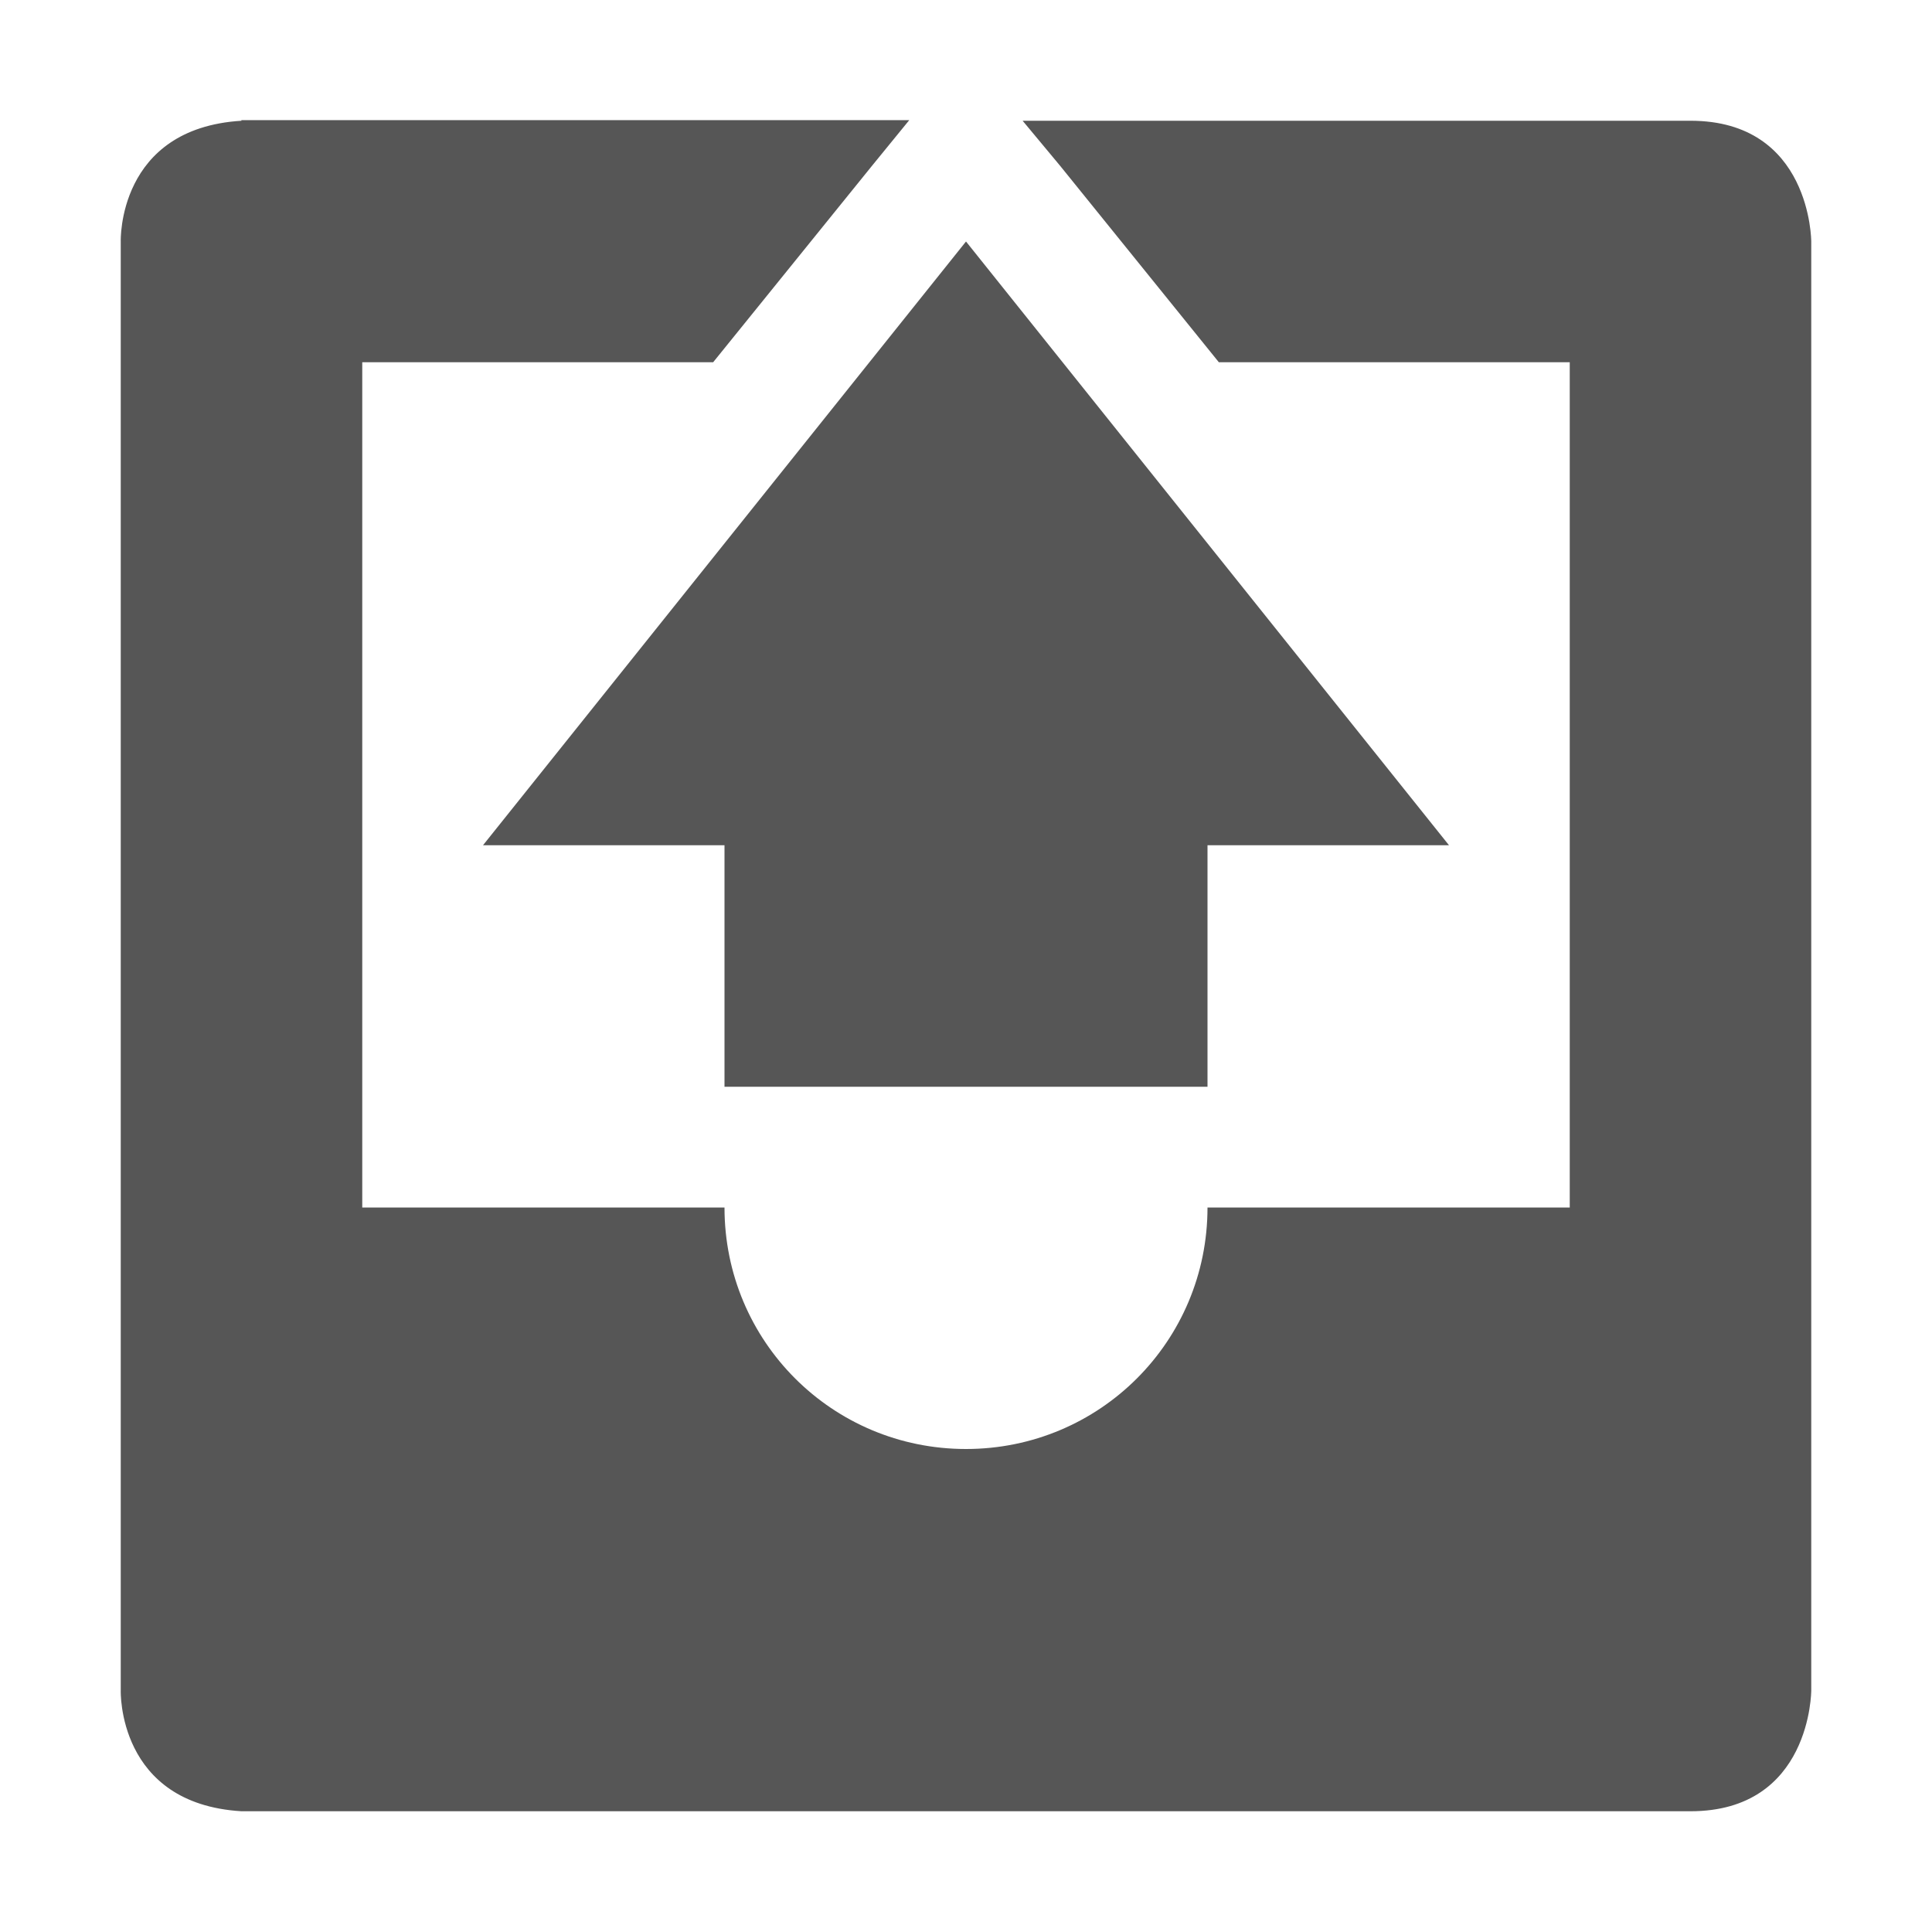 <svg xmlns="http://www.w3.org/2000/svg" width="16" height="16"><defs><style id="current-color-scheme" type="text/css"></style></defs><path d="M1.998.994L2 1c-1.031.063-1 1-1 1v12s-.031.938 1 1h12c1 0 1-1 1-1V2s0-1-1-1H8.469l.312.375L10.094 3H13v7h-3c0 1.108-.892 2-2 2s-2-.892-2-2H3V3h2.906L7.22 1.375l.31-.38H1.998zM8 2L4 7h2v2h4V7h2L8 2z" fill="currentColor" color="#565656"/></svg>